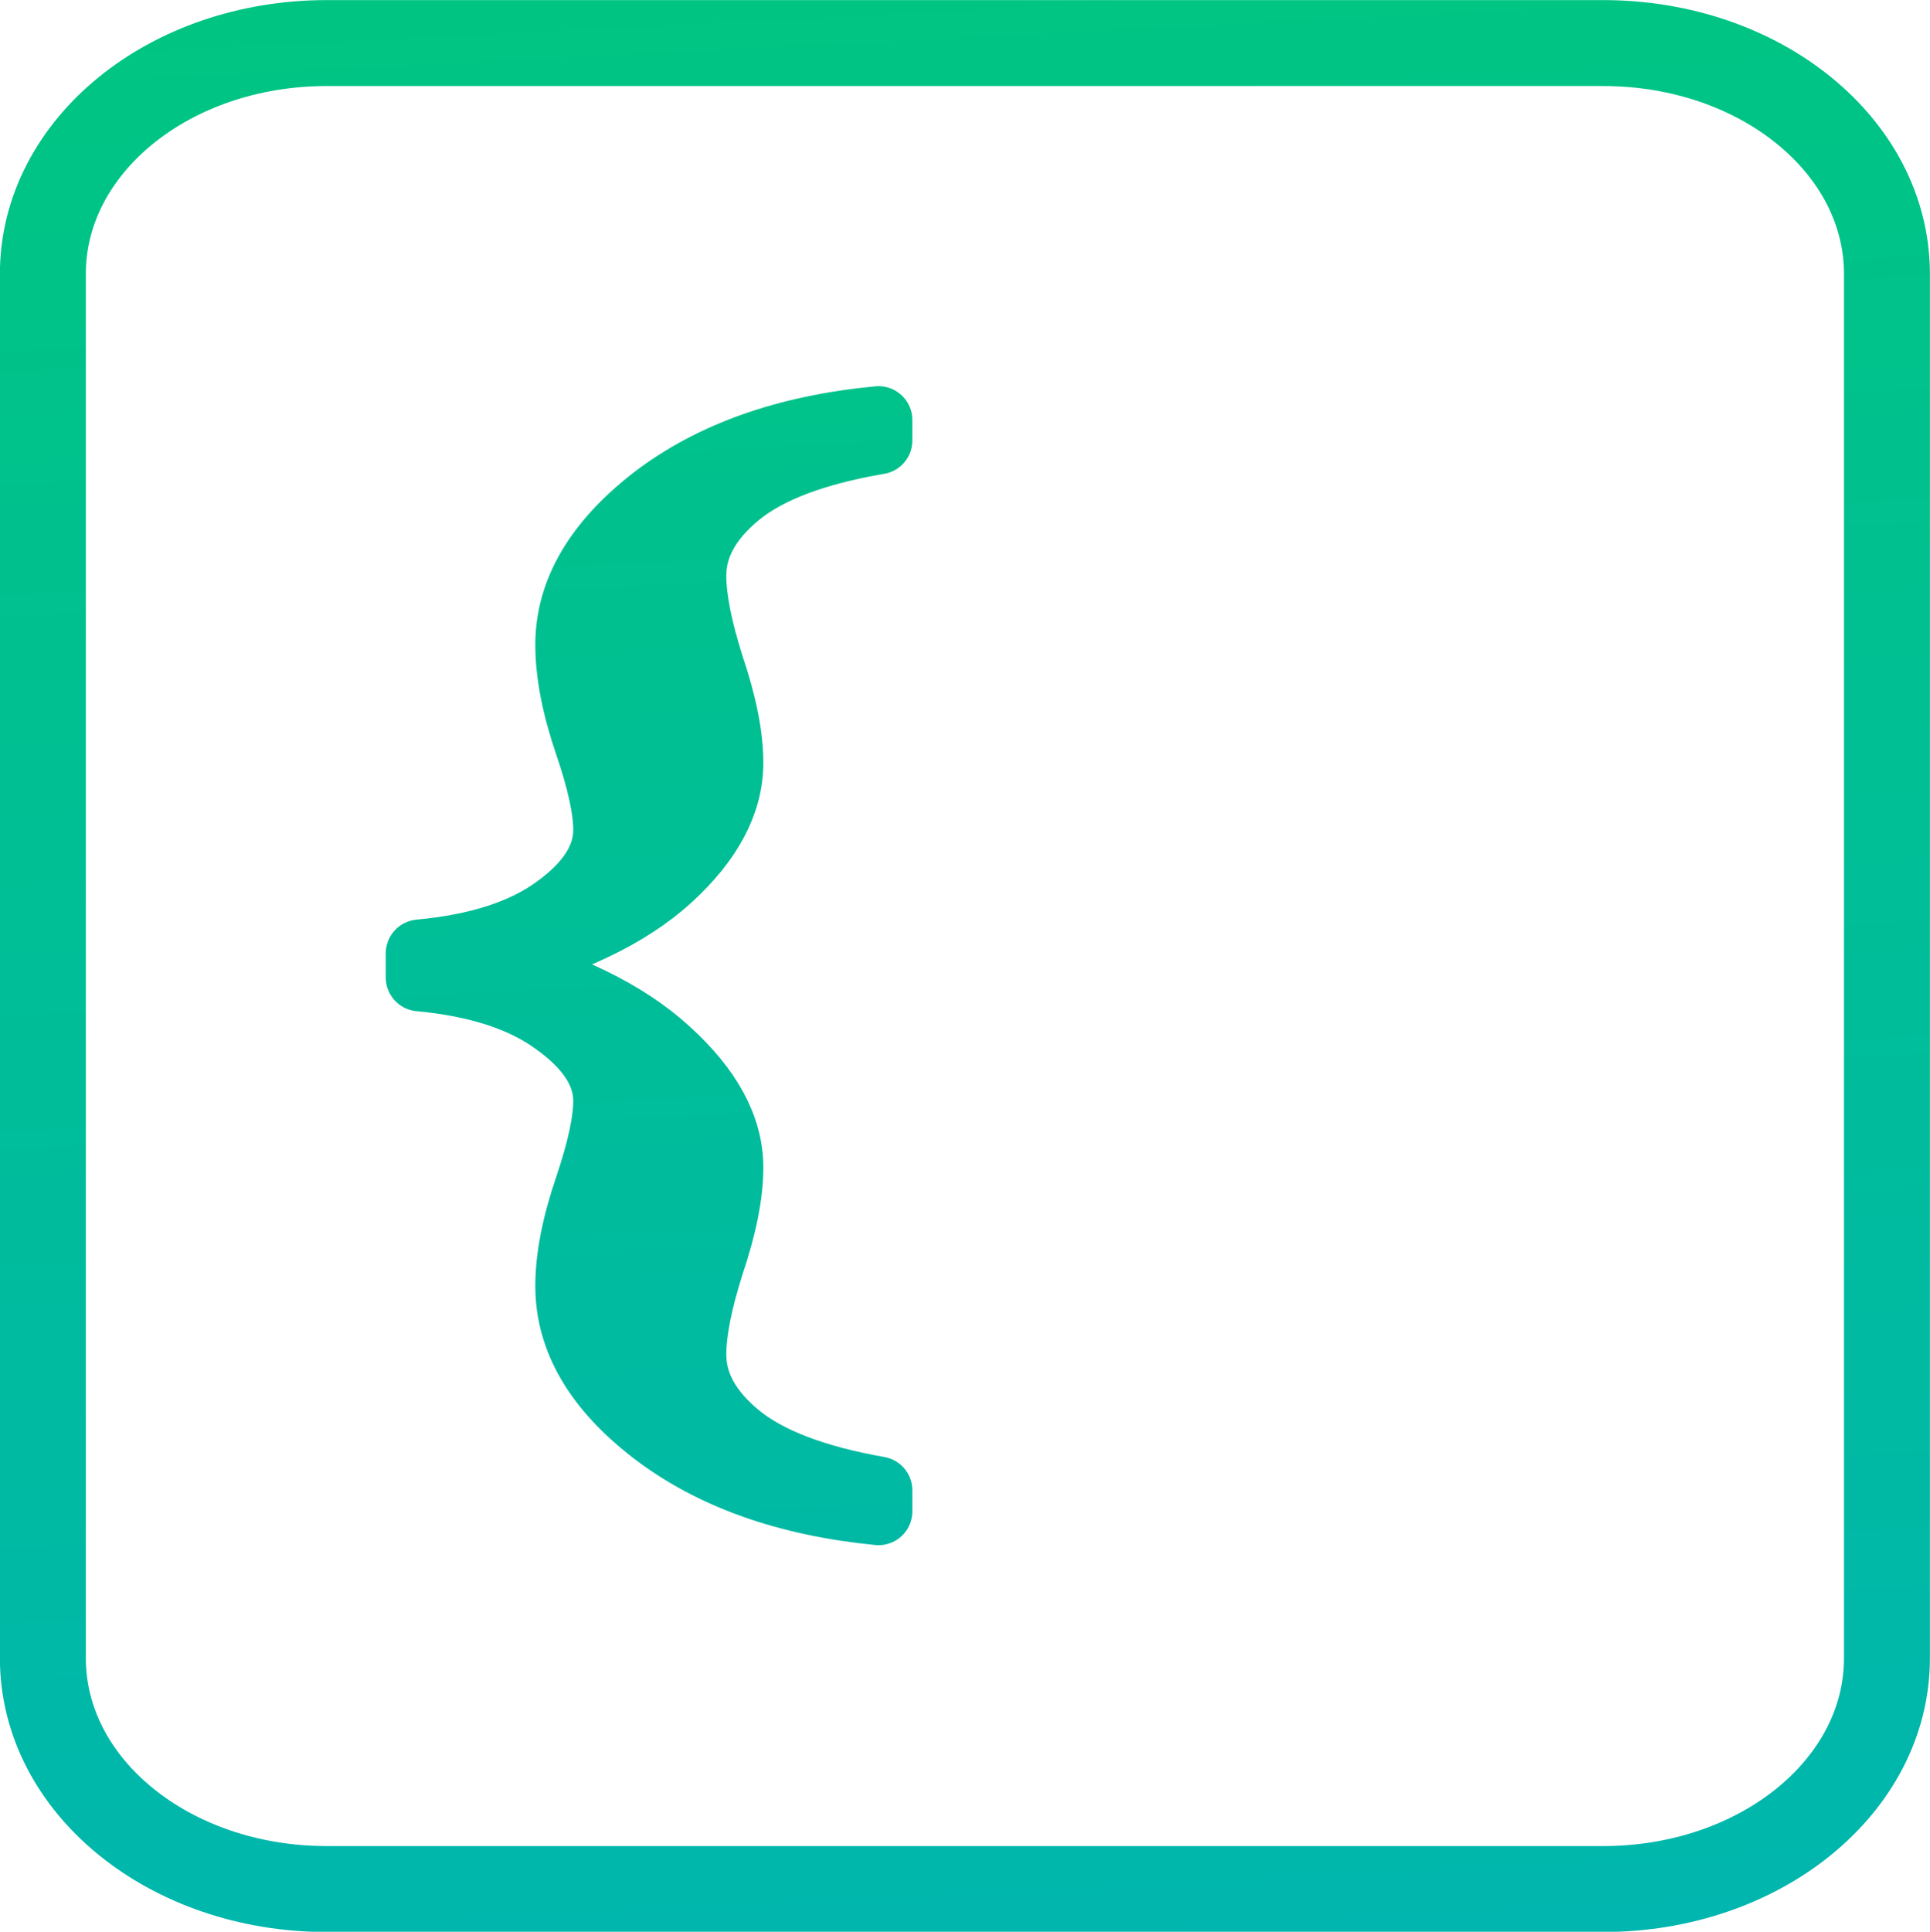 <?xml version="1.0" encoding="UTF-8" standalone="no"?>
<!-- Created with Inkscape (http://www.inkscape.org/) -->

<svg
   xmlns:dc="http://purl.org/dc/elements/1.1/"
   xmlns:cc="http://creativecommons.org/ns#"
   xmlns:rdf="http://www.w3.org/1999/02/22-rdf-syntax-ns#"
   xmlns:svg="http://www.w3.org/2000/svg"
   xmlns="http://www.w3.org/2000/svg"
   xmlns:xlink="http://www.w3.org/1999/xlink"
   xmlns:sodipodi="http://sodipodi.sourceforge.net/DTD/sodipodi-0.dtd"
   xmlns:inkscape="http://www.inkscape.org/namespaces/inkscape"
   width="10.58mm"
   height="10.587mm"
   viewBox="0 0 10.58 10.587"
   version="1.1"
   id="svg5285"
   inkscape:version="0.92.4 (5da689c313, 2019-01-14)"
   sodipodi:docname="css.svg">
  <defs
     id="defs5279">
    <linearGradient
       gradientTransform="translate(-15.723,-83.959)"
       inkscape:collect="always"
       xlink:href="#linearGradient937"
       id="linearGradient831"
       x1="-78.088"
       y1="273.348"
       x2="-78.154"
       y2="247.684"
       gradientUnits="userSpaceOnUse" />
    <linearGradient
       id="linearGradient937"
       inkscape:collect="always">
      <stop
         id="stop933"
         offset="0"
         style="stop-color:#00aec6;stop-opacity:1" />
      <stop
         id="stop935"
         offset="1"
         style="stop-color:#00d358;stop-opacity:1" />
    </linearGradient>
    <linearGradient
       inkscape:collect="always"
       xlink:href="#linearGradient937"
       id="linearGradient839"
       x1="-65.737"
       y1="162.833"
       x2="-67.073"
       y2="135.973"
       gradientUnits="userSpaceOnUse" />
    <linearGradient
       inkscape:collect="always"
       xlink:href="#linearGradient937"
       id="linearGradient841"
       x1="-65.551"
       y1="162.648"
       x2="-66.888"
       y2="135.787"
       gradientUnits="userSpaceOnUse" />
    <linearGradient
       inkscape:collect="always"
       xlink:href="#linearGradient937"
       id="linearGradient867"
       gradientUnits="userSpaceOnUse"
       x1="-65.737"
       y1="162.833"
       x2="-67.073"
       y2="135.973" />
  </defs>
  <sodipodi:namedview
     id="base"
     pagecolor="#ffffff"
     bordercolor="#666666"
     borderopacity="1.0"
     inkscape:pageopacity="0.0"
     inkscape:pageshadow="2"
     inkscape:zoom="3.959798"
     inkscape:cx="-7.6592042"
     inkscape:cy="15.511334"
     inkscape:document-units="mm"
     inkscape:current-layer="layer1"
     showgrid="false"
     inkscape:window-width="1366"
     inkscape:window-height="705"
     inkscape:window-x="-8"
     inkscape:window-y="-8"
     inkscape:window-maximized="1" />
  <g
     inkscape:label="Layer 1"
     inkscape:groupmode="layer"
     id="layer1"
     transform="translate(71.899,-146.114)">
    <path
       sodipodi:nodetypes="sssssssss"
       inkscape:connector-curvature="0"
       d="m -70.108,146.35 h 6.997 c 0.862,0 1.556,0.564 1.556,1.265 v 7.587 c 0,0.701 -0.694,1.265 -1.556,1.265 h -6.997 c -0.862,0 -1.556,-0.564 -1.556,-1.265 v -7.587 c 0,-0.701 0.694,-1.265 1.556,-1.265 z"
       style="opacity:1;fill:none;fill-opacity:1;stroke:url(#linearGradient841);stroke-width:0.471;stroke-linecap:round;stroke-linejoin:miter;stroke-miterlimit:4;stroke-dasharray:none;stroke-dashoffset:0;stroke-opacity:1;paint-order:fill markers stroke"
       id="path1887" />
    <g
       id="g1141"
       transform="translate(0.185,-0.185)"
       style="fill-opacity:1.0;stroke:url(#linearGradient839);fill:url(#linearGradient867)">
      <path
         d="m -67.268,154.47 v 0.112 q -0.753,-0.074 -1.227,-0.436 -0.469,-0.359 -0.469,-0.799 0,-0.231 0.104,-0.536 0.104,-0.308 0.104,-0.478 0,-0.231 -0.275,-0.43 -0.271,-0.202 -0.753,-0.247 v -0.132 q 0.483,-0.045 0.753,-0.244 0.275,-0.199 0.275,-0.433 0,-0.17 -0.104,-0.475 -0.104,-0.305 -0.104,-0.539 0,-0.436 0.469,-0.799 0.474,-0.362 1.227,-0.433 v 0.112 q -0.528,0.09 -0.776,0.295 -0.244,0.202 -0.244,0.446 0,0.189 0.099,0.5 0.104,0.308 0.104,0.526 0,0.324 -0.334,0.629 -0.334,0.305 -0.997,0.472 0.649,0.17 0.988,0.481 0.343,0.311 0.343,0.635 0,0.218 -0.104,0.526 -0.099,0.311 -0.099,0.5 0,0.244 0.244,0.446 0.248,0.205 0.776,0.298 z"
         style="font-style:normal;font-variant:normal;font-weight:normal;font-stretch:normal;font-size:40px;line-height:1.25;font-family:'Times New Roman';-inkscape-font-specification:'Times New Roman, ';letter-spacing:0px;word-spacing:0px;fill:url(#linearGradient867);fill-opacity:1.0;stroke:url(#linearGradient839);stroke-width:0.371;stroke-linecap:butt;stroke-linejoin:round;stroke-miterlimit:4;stroke-dasharray:none;stroke-opacity:1"
         id="path1001"
         inkscape:connector-curvature="0" />
      <path
         inkscape:connector-curvature="0"
         id="path966"
         style="font-style:normal;font-variant:normal;font-weight:normal;font-stretch:normal;font-size:40px;line-height:1.25;font-family:'Times New Roman';-inkscape-font-specification:'Times New Roman, ';letter-spacing:0px;word-spacing:0px;fill:url(#linearGradient867);fill-opacity:1.0;stroke:url(#linearGradient839);stroke-width:0.371;stroke-linecap:butt;stroke-linejoin:round;stroke-miterlimit:4;stroke-dasharray:none;stroke-opacity:1"
         d="m -66.321,154.47 v 0.112 q 0.753,-0.074 1.227,-0.436 0.469,-0.359 0.469,-0.799 0,-0.231 -0.104,-0.536 -0.104,-0.308 -0.104,-0.478 0,-0.231 0.275,-0.43 0.271,-0.202 0.753,-0.247 v -0.132 q -0.483,-0.045 -0.753,-0.244 -0.275,-0.199 -0.275,-0.433 0,-0.17 0.104,-0.475 0.104,-0.305 0.104,-0.539 0,-0.436 -0.469,-0.799 -0.474,-0.362 -1.227,-0.433 v 0.112 q 0.528,0.09 0.776,0.295 0.244,0.202 0.244,0.446 0,0.189 -0.099,0.5 -0.104,0.308 -0.104,0.526 0,0.324 0.334,0.629 0.334,0.305 0.997,0.472 -0.649,0.17 -0.988,0.481 -0.343,0.311 -0.343,0.635 0,0.218 0.104,0.526 0.099,0.311 0.099,0.5 0,0.244 -0.244,0.446 -0.248,0.205 -0.776,0.298 z" />
    </g>
    <path
       sodipodi:nodetypes="sssssssss"
       inkscape:connector-curvature="0"
       d="m -96.914,172.625 h 7 c 0.862,0 1.556,0.564 1.556,1.264 v 7.584 c 0,0.7 -0.694,1.264 -1.556,1.264 h -7 c -0.862,0 -1.556,-0.564 -1.556,-1.264 v -7.584 c 0,-0.7 0.694,-1.264 1.556,-1.264 z"
       style="opacity:1;fill:none;fill-opacity:1;stroke:url(#linearGradient831);stroke-width:0.471;stroke-linecap:round;stroke-linejoin:miter;stroke-miterlimit:4;stroke-dasharray:none;stroke-dashoffset:0;stroke-opacity:1;paint-order:fill markers stroke"
       id="path1887-8" />
  </g>
</svg>
